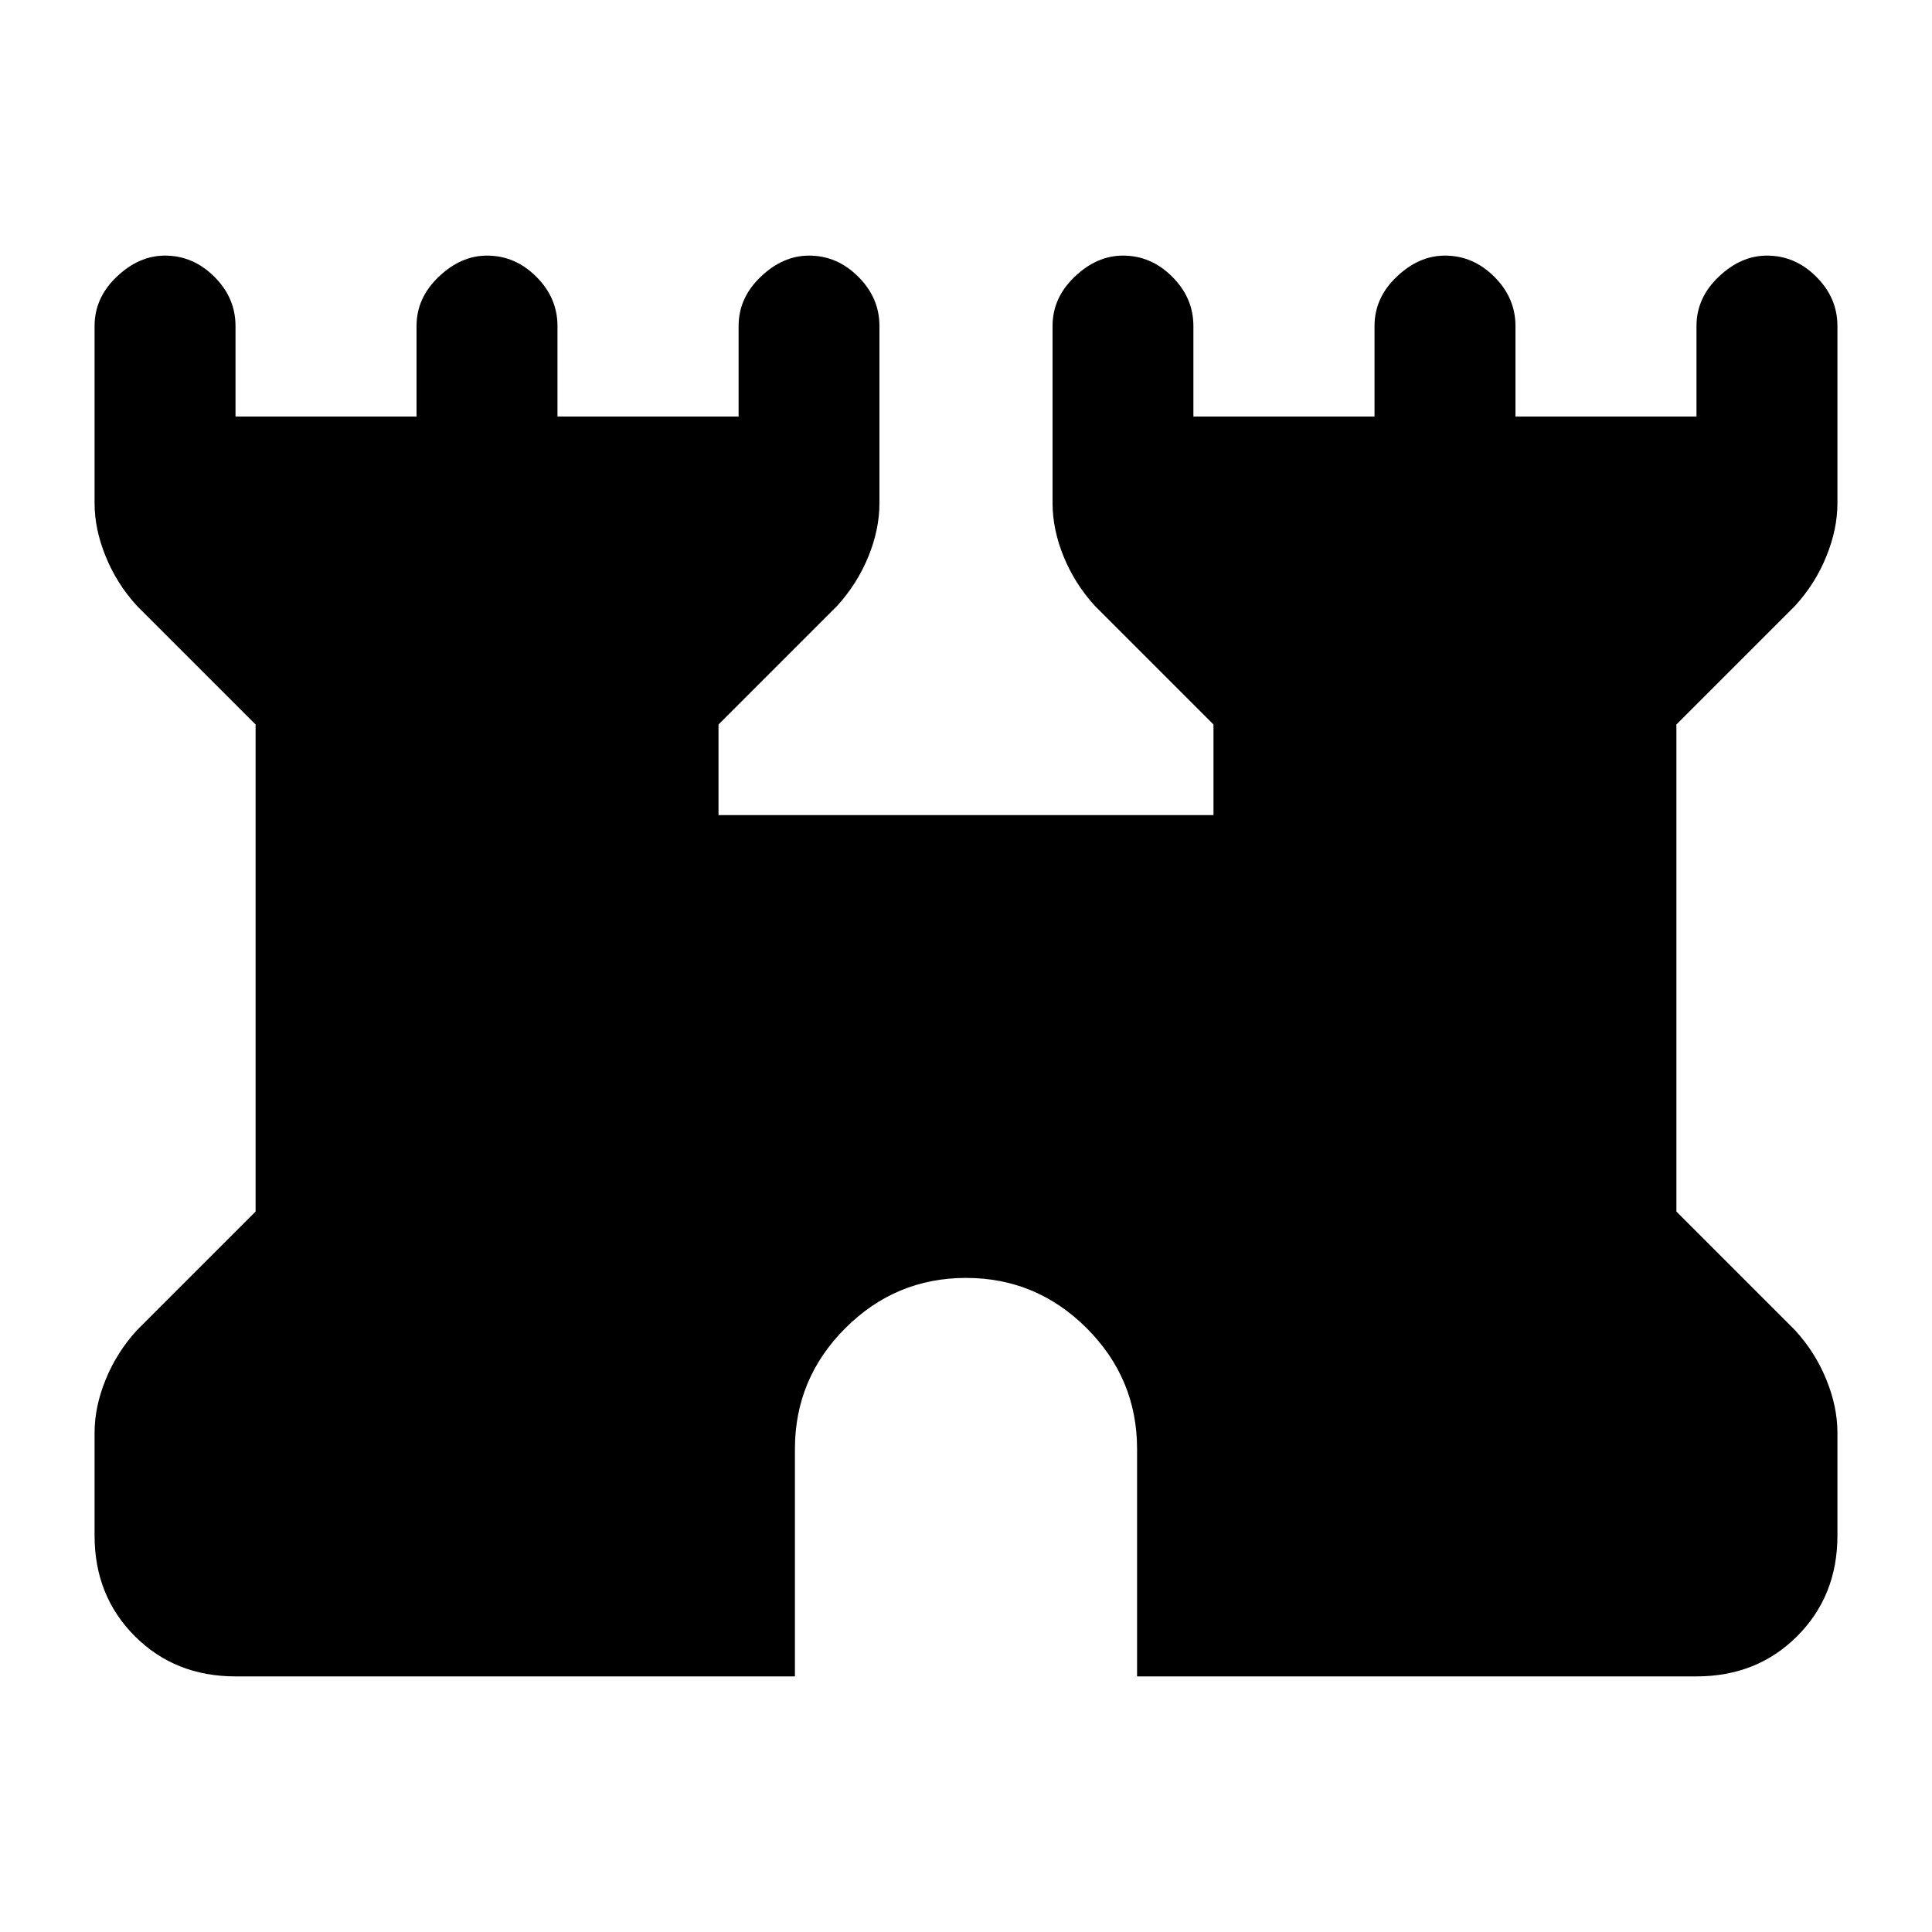 <svg xmlns="http://www.w3.org/2000/svg" height="20" width="20"><path d="M2.438 17.354Q1.812 17.354 1.396 16.938Q0.979 16.521 0.979 15.896V14.833Q0.979 14.562 1.094 14.281Q1.208 14 1.417 13.771L2.646 12.542V7.5L1.417 6.271Q1.208 6.042 1.094 5.76Q0.979 5.479 0.979 5.208V3.375Q0.979 3.083 1.208 2.865Q1.438 2.646 1.708 2.646Q2 2.646 2.219 2.865Q2.438 3.083 2.438 3.375V4.312H4.312V3.375Q4.312 3.083 4.542 2.865Q4.771 2.646 5.042 2.646Q5.333 2.646 5.552 2.865Q5.771 3.083 5.771 3.375V4.312H7.646V3.375Q7.646 3.083 7.875 2.865Q8.104 2.646 8.375 2.646Q8.667 2.646 8.885 2.865Q9.104 3.083 9.104 3.375V5.208Q9.104 5.479 8.99 5.76Q8.875 6.042 8.667 6.271L7.438 7.5V8.438H12.562V7.5L11.333 6.271Q11.125 6.042 11.01 5.76Q10.896 5.479 10.896 5.208V3.375Q10.896 3.083 11.125 2.865Q11.354 2.646 11.625 2.646Q11.917 2.646 12.135 2.865Q12.354 3.083 12.354 3.375V4.312H14.229V3.375Q14.229 3.083 14.458 2.865Q14.688 2.646 14.958 2.646Q15.25 2.646 15.469 2.865Q15.688 3.083 15.688 3.375V4.312H17.562V3.375Q17.562 3.083 17.792 2.865Q18.021 2.646 18.292 2.646Q18.583 2.646 18.802 2.865Q19.021 3.083 19.021 3.375V5.208Q19.021 5.479 18.906 5.76Q18.792 6.042 18.583 6.271L17.354 7.5V12.542L18.583 13.771Q18.792 14 18.906 14.281Q19.021 14.562 19.021 14.833V15.896Q19.021 16.521 18.604 16.938Q18.188 17.354 17.562 17.354H11.771V15Q11.771 14.271 11.25 13.75Q10.729 13.229 10 13.229Q9.271 13.229 8.75 13.75Q8.229 14.271 8.229 15V17.354Z"/></svg>